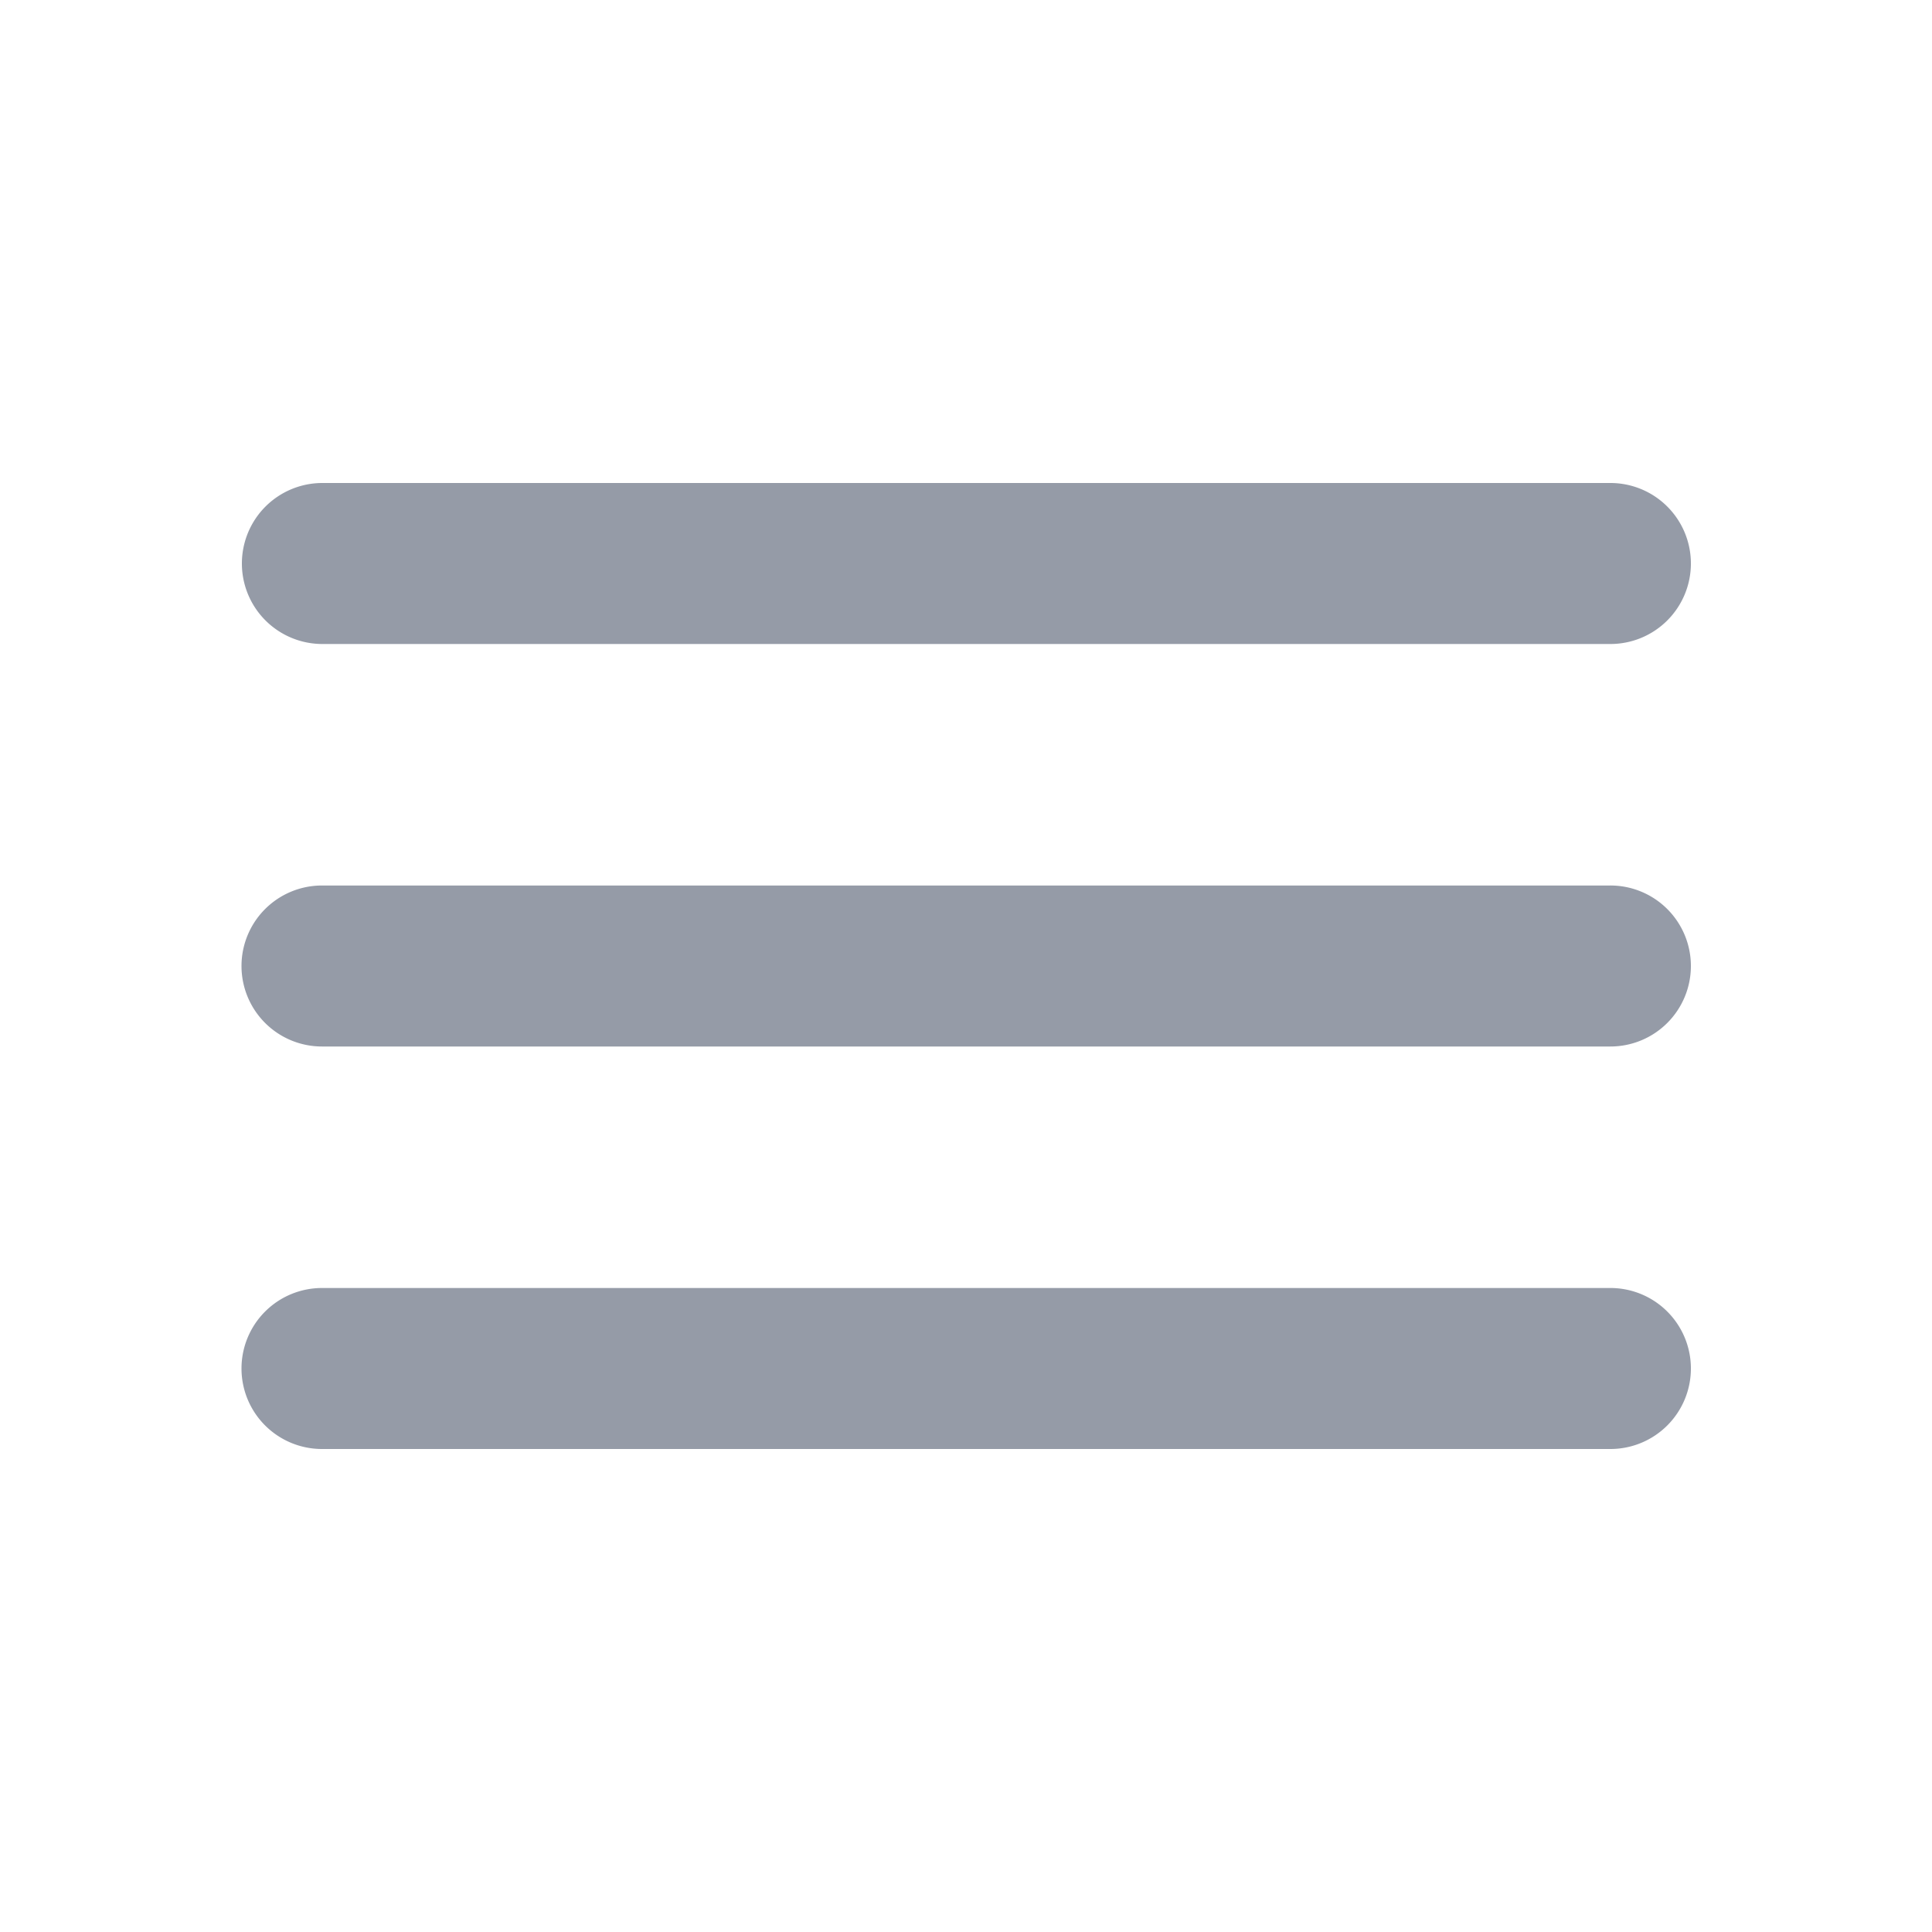 <svg fill="#909090" t="1651821526565" class="icon" viewBox="0 0 1024 1024" version="1.1" xmlns="http://www.w3.org/2000/svg" p-id="1919" data-darkreader-inline-fill="" width="200" height="200">
<path d="M128 725.333a42.667 42.667 0 0 0 42.667 42.667h682.667a42.667 42.667 0 1 0 0-85.333H170.667a42.667 42.667 0 0 0-42.667 42.667z m0-213.333a42.667 42.667 0 0 0 42.667 42.667h682.667a42.667 42.667 0 1 0 0-85.333H170.667a42.667 42.667 0 0 0-42.667 42.667z m42.667-256a42.667 42.667 0 0 0 0 85.333h682.667a42.667 42.667 0 1 0 0-85.333H170.667z" fill="#959BA7" p-id="1920" data-darkreader-inline-fill="" style="--darkreader-inline-fill:#3f4447;">
</path></svg>